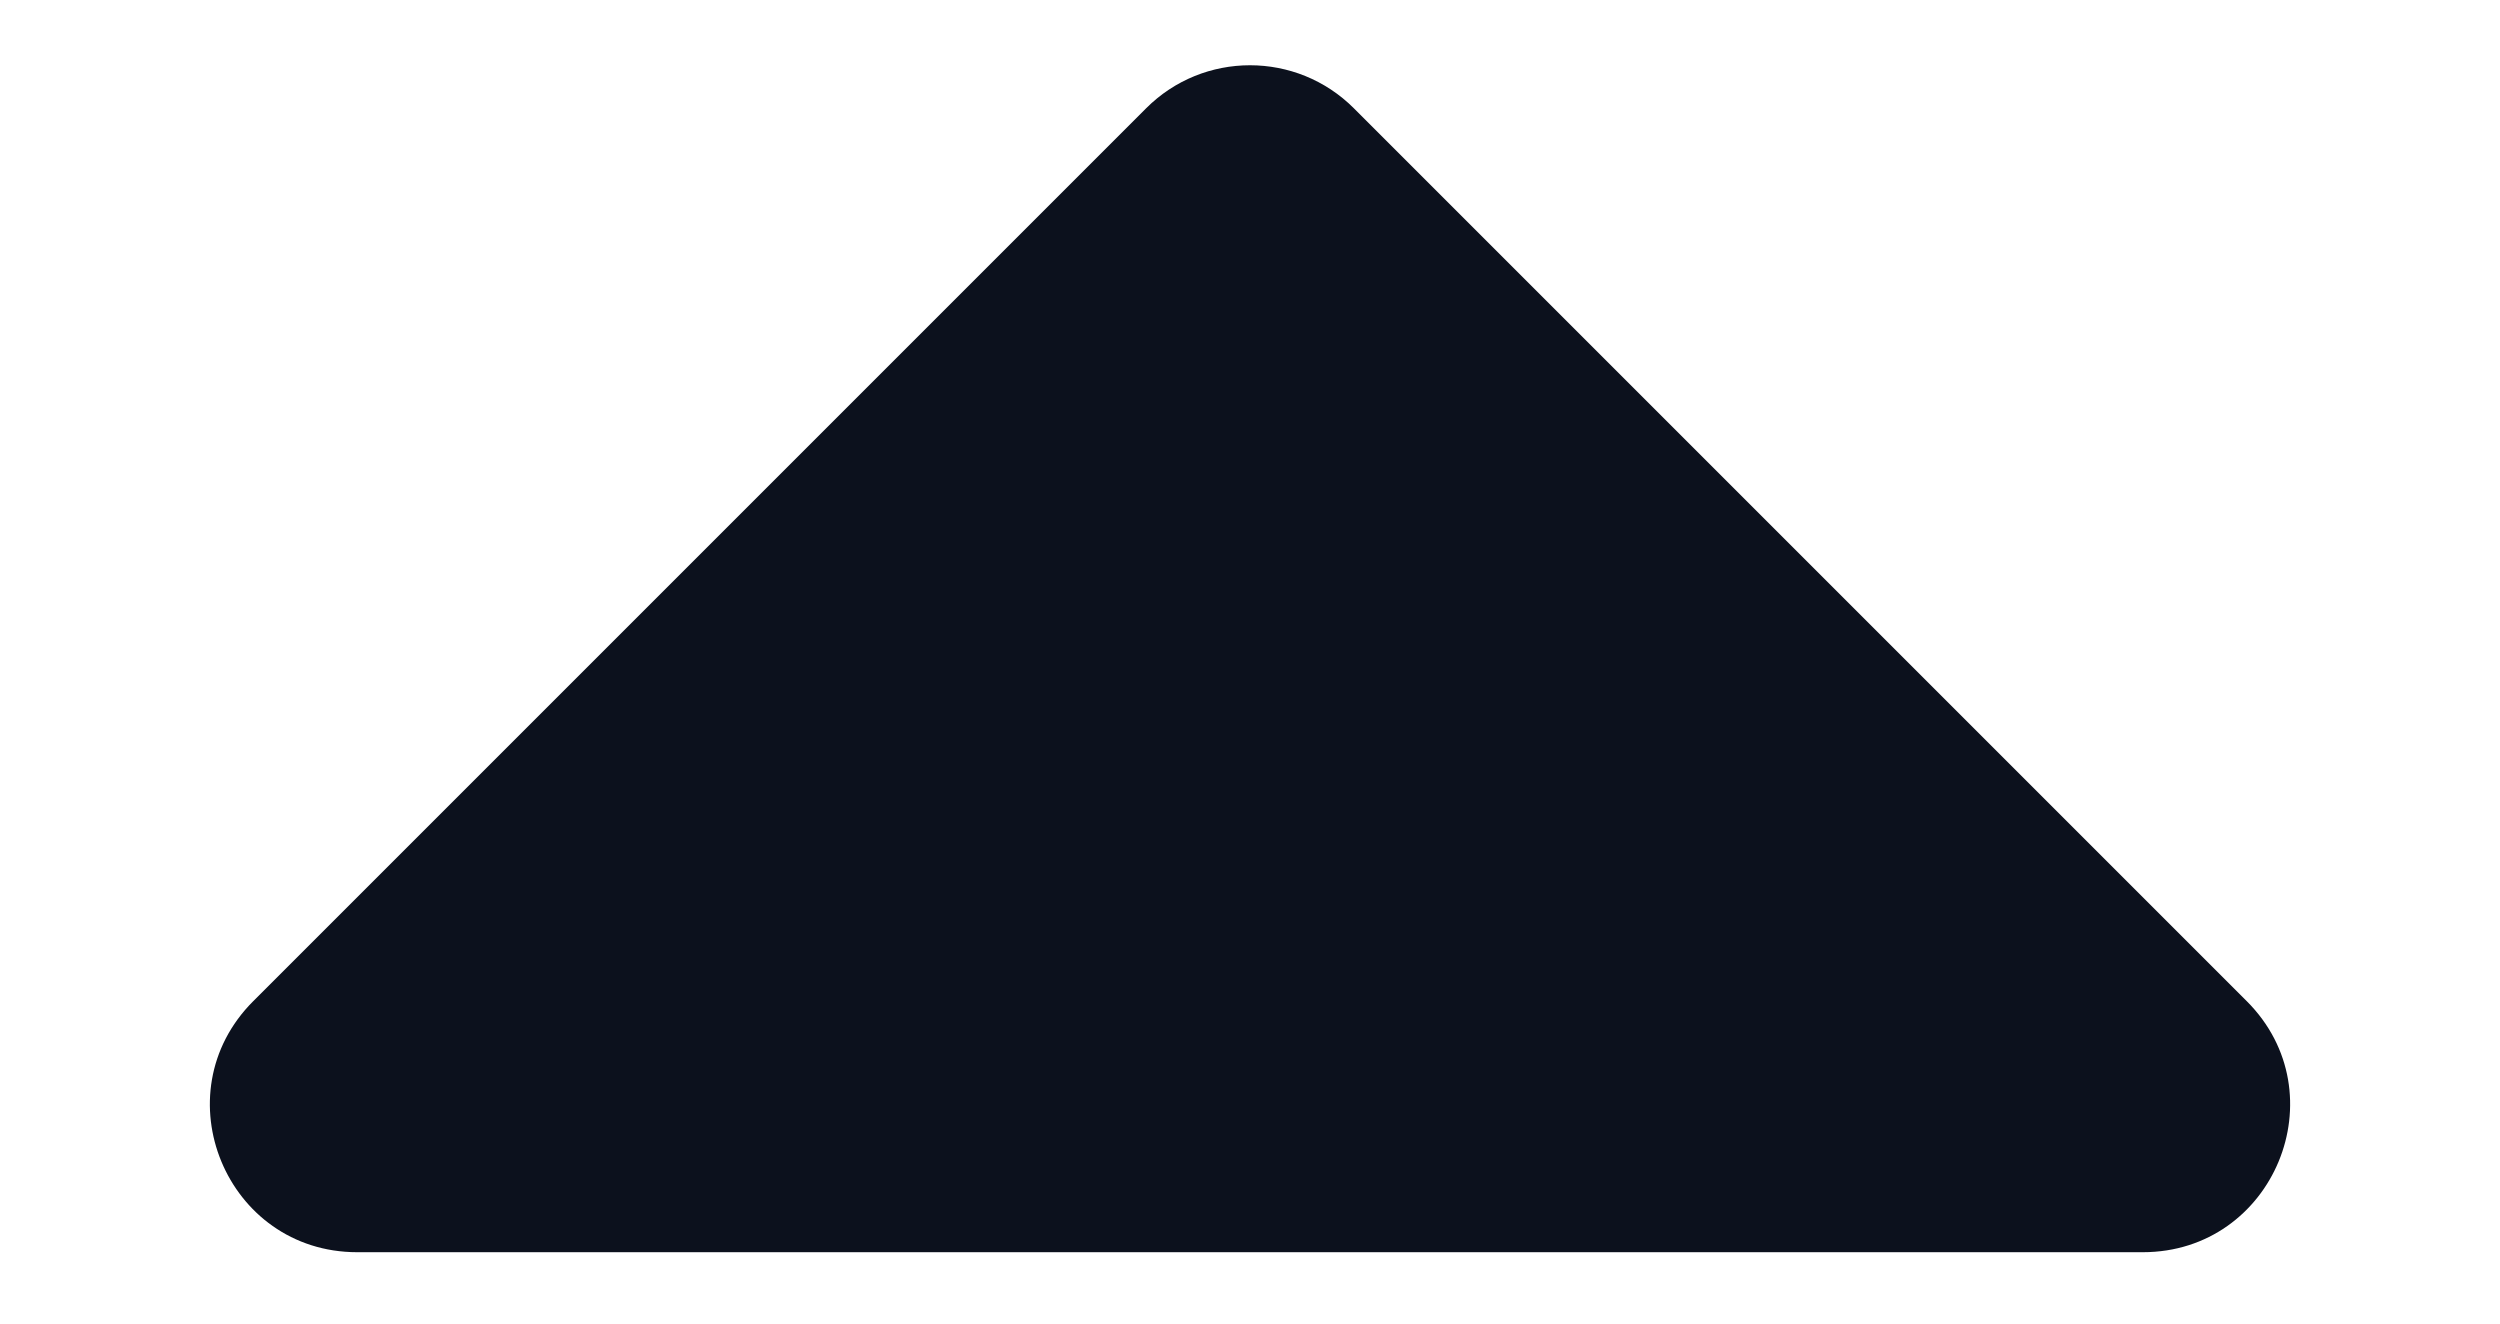 <svg width="17" height="9" viewBox="0 0 17 9" fill="none" xmlns="http://www.w3.org/2000/svg">
<path d="M2.429 8.515C1.538 8.515 1.092 7.438 1.722 6.808L7.793 0.737C8.183 0.346 8.817 0.346 9.207 0.737L15.278 6.808C15.908 7.438 15.462 8.515 14.571 8.515L2.429 8.515Z" fill="#0C111D"/>
</svg>
